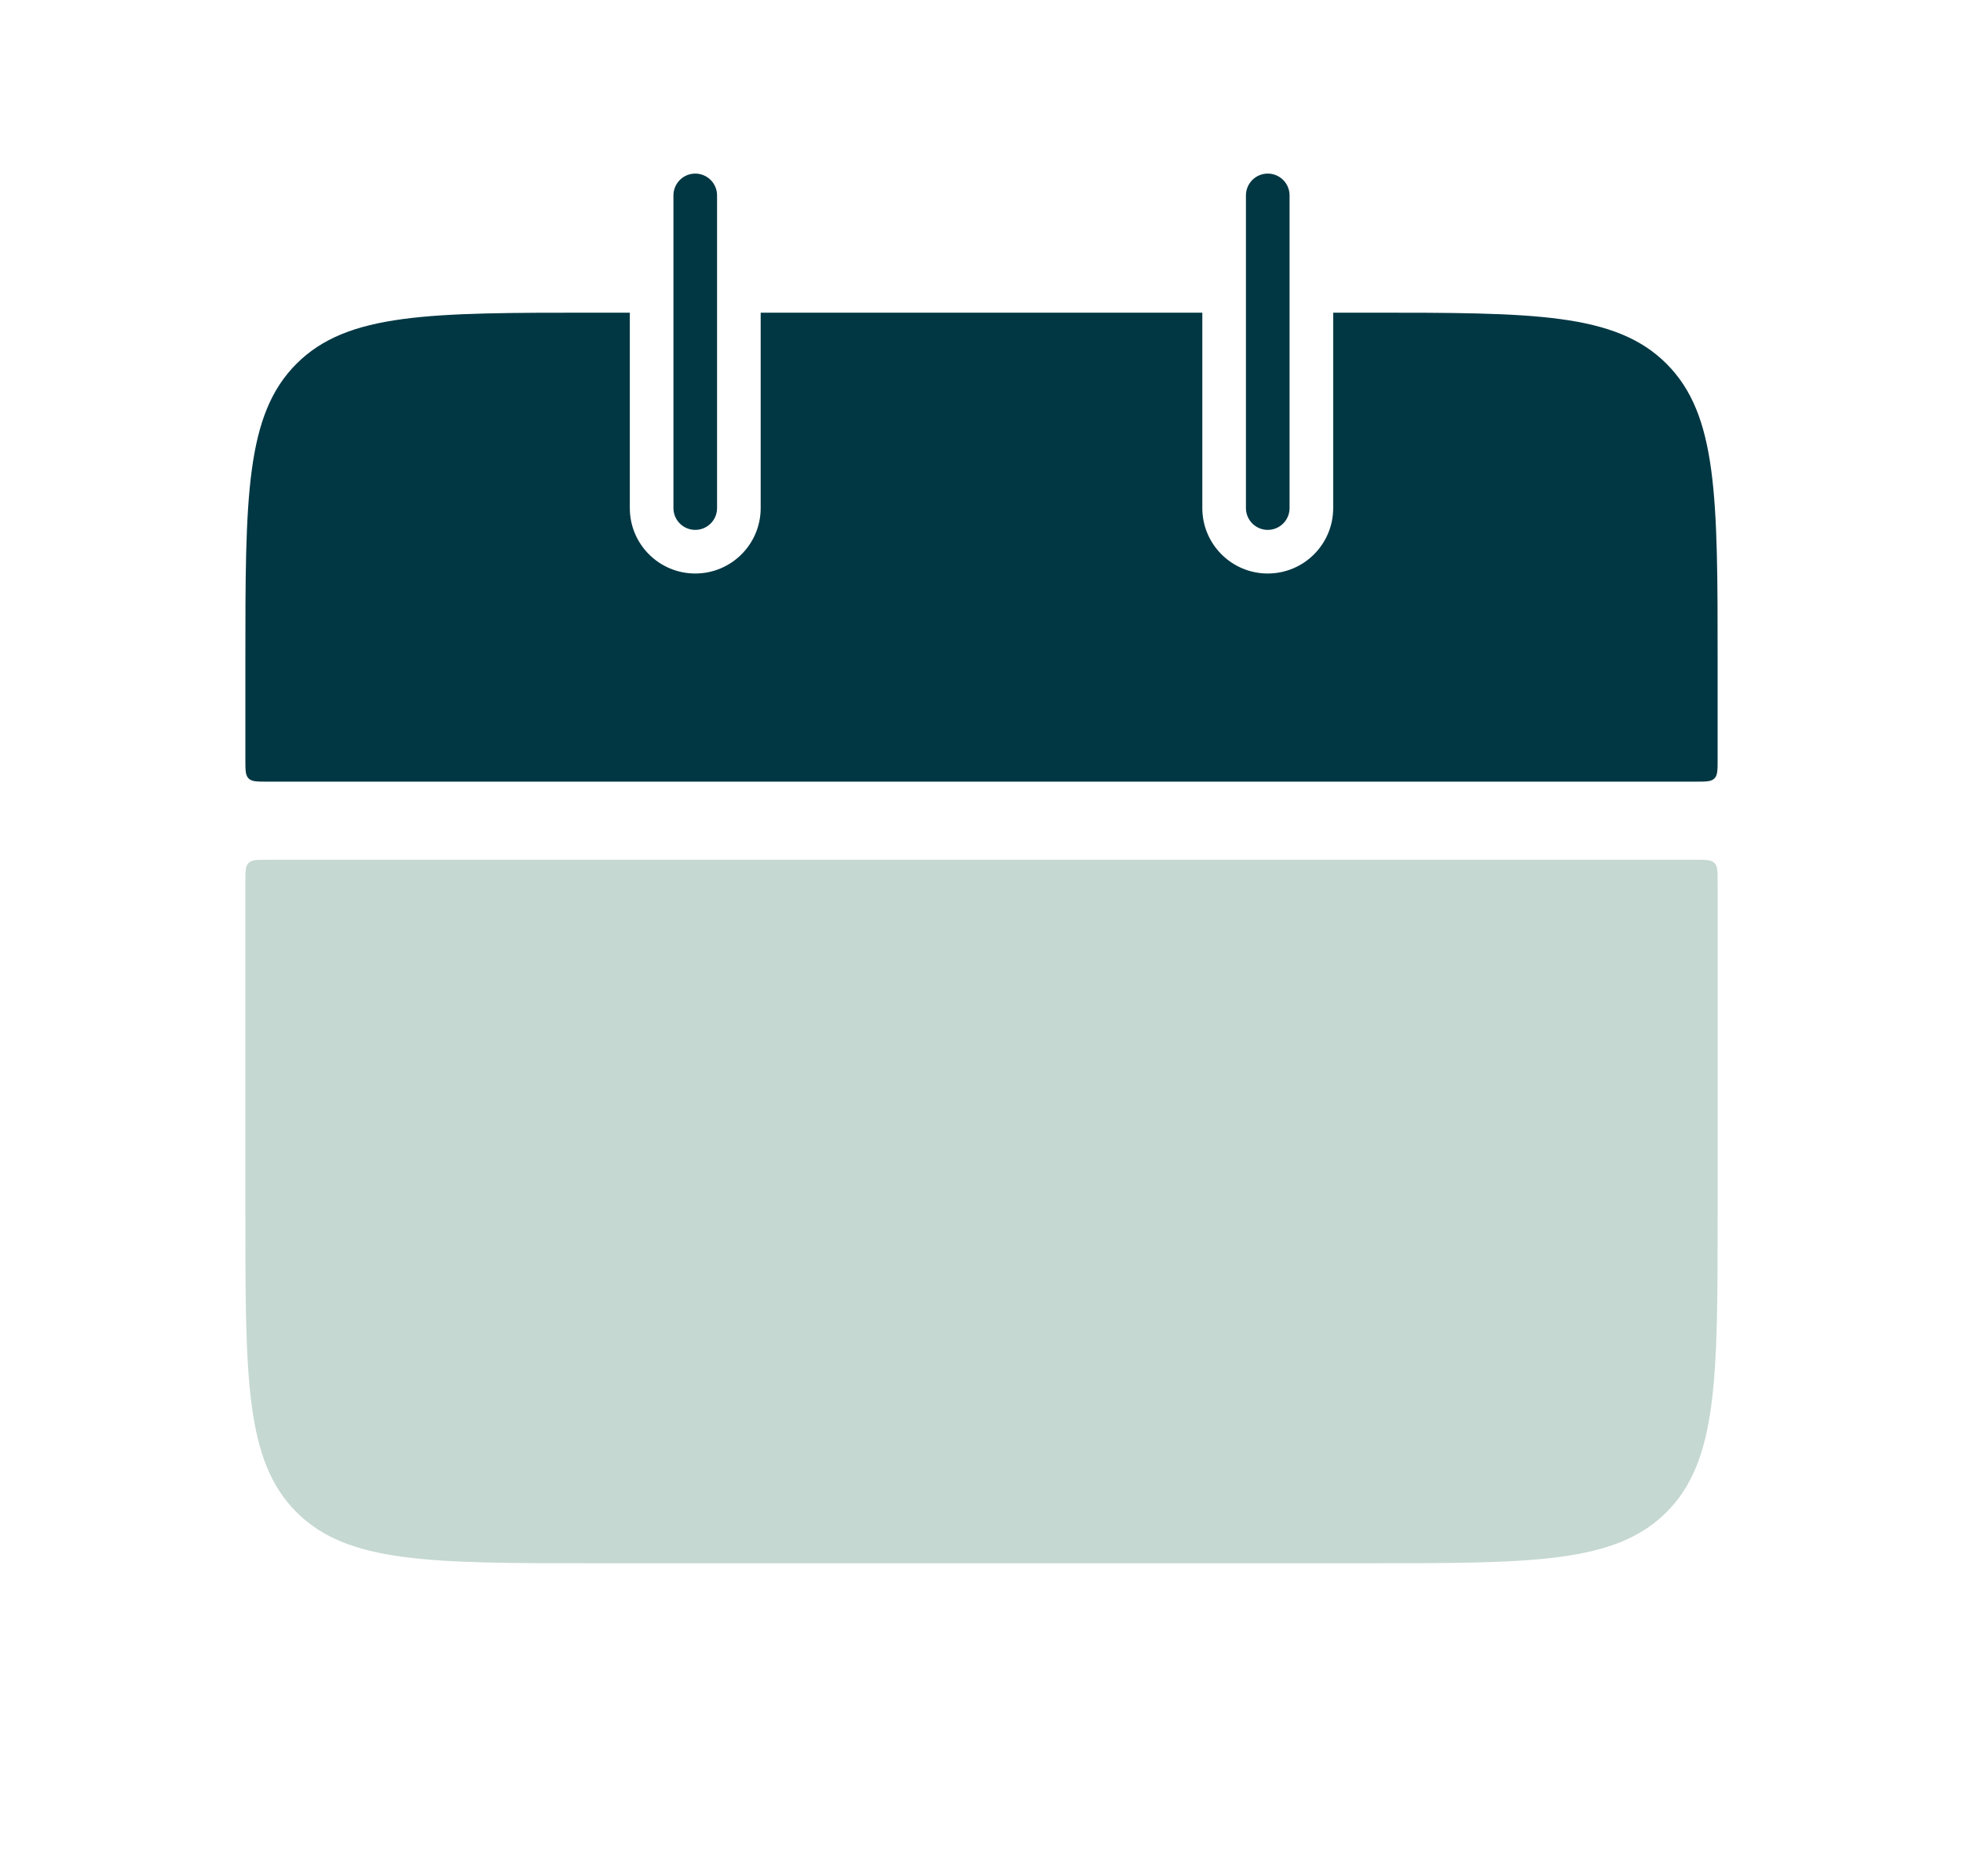 <svg width="45" height="43" viewBox="0 0 45 43" fill="none" xmlns="http://www.w3.org/2000/svg">
<path fill-rule="evenodd" clip-rule="evenodd" d="M14.438 7.167H13.625C9.854 7.167 7.968 7.167 6.797 8.338C5.625 9.51 5.625 11.395 5.625 15.167V17.417C5.625 17.652 5.625 17.77 5.698 17.843C5.771 17.917 5.889 17.917 6.125 17.917H38.875C39.111 17.917 39.229 17.917 39.302 17.843C39.375 17.77 39.375 17.652 39.375 17.417V15.167C39.375 11.395 39.375 9.51 38.203 8.338C37.032 7.167 35.146 7.167 31.375 7.167H30.562L30.562 11.646C30.562 12.474 29.891 13.146 29.062 13.146C28.234 13.146 27.562 12.474 27.562 11.646L27.562 7.167H17.438L17.438 11.646C17.438 12.474 16.766 13.146 15.938 13.146C15.109 13.146 14.438 12.474 14.438 11.646L14.438 7.167Z" fill="#013743"/>
<path d="M5.625 20.208C5.625 19.973 5.625 19.855 5.698 19.782C5.771 19.708 5.889 19.708 6.125 19.708H38.875C39.111 19.708 39.229 19.708 39.302 19.782C39.375 19.855 39.375 19.973 39.375 20.208V27.833C39.375 31.605 39.375 33.49 38.203 34.662C37.032 35.833 35.146 35.833 31.375 35.833H13.625C9.854 35.833 7.968 35.833 6.797 34.662C5.625 33.49 5.625 31.605 5.625 27.833V20.208Z" fill="#C5D8D1"/>
<path d="M15.938 4.479L15.938 11.646" stroke="#013743" stroke-linecap="round"/>
<path d="M29.062 4.479L29.062 11.646" stroke="#013743" stroke-linecap="round"/>
</svg>
